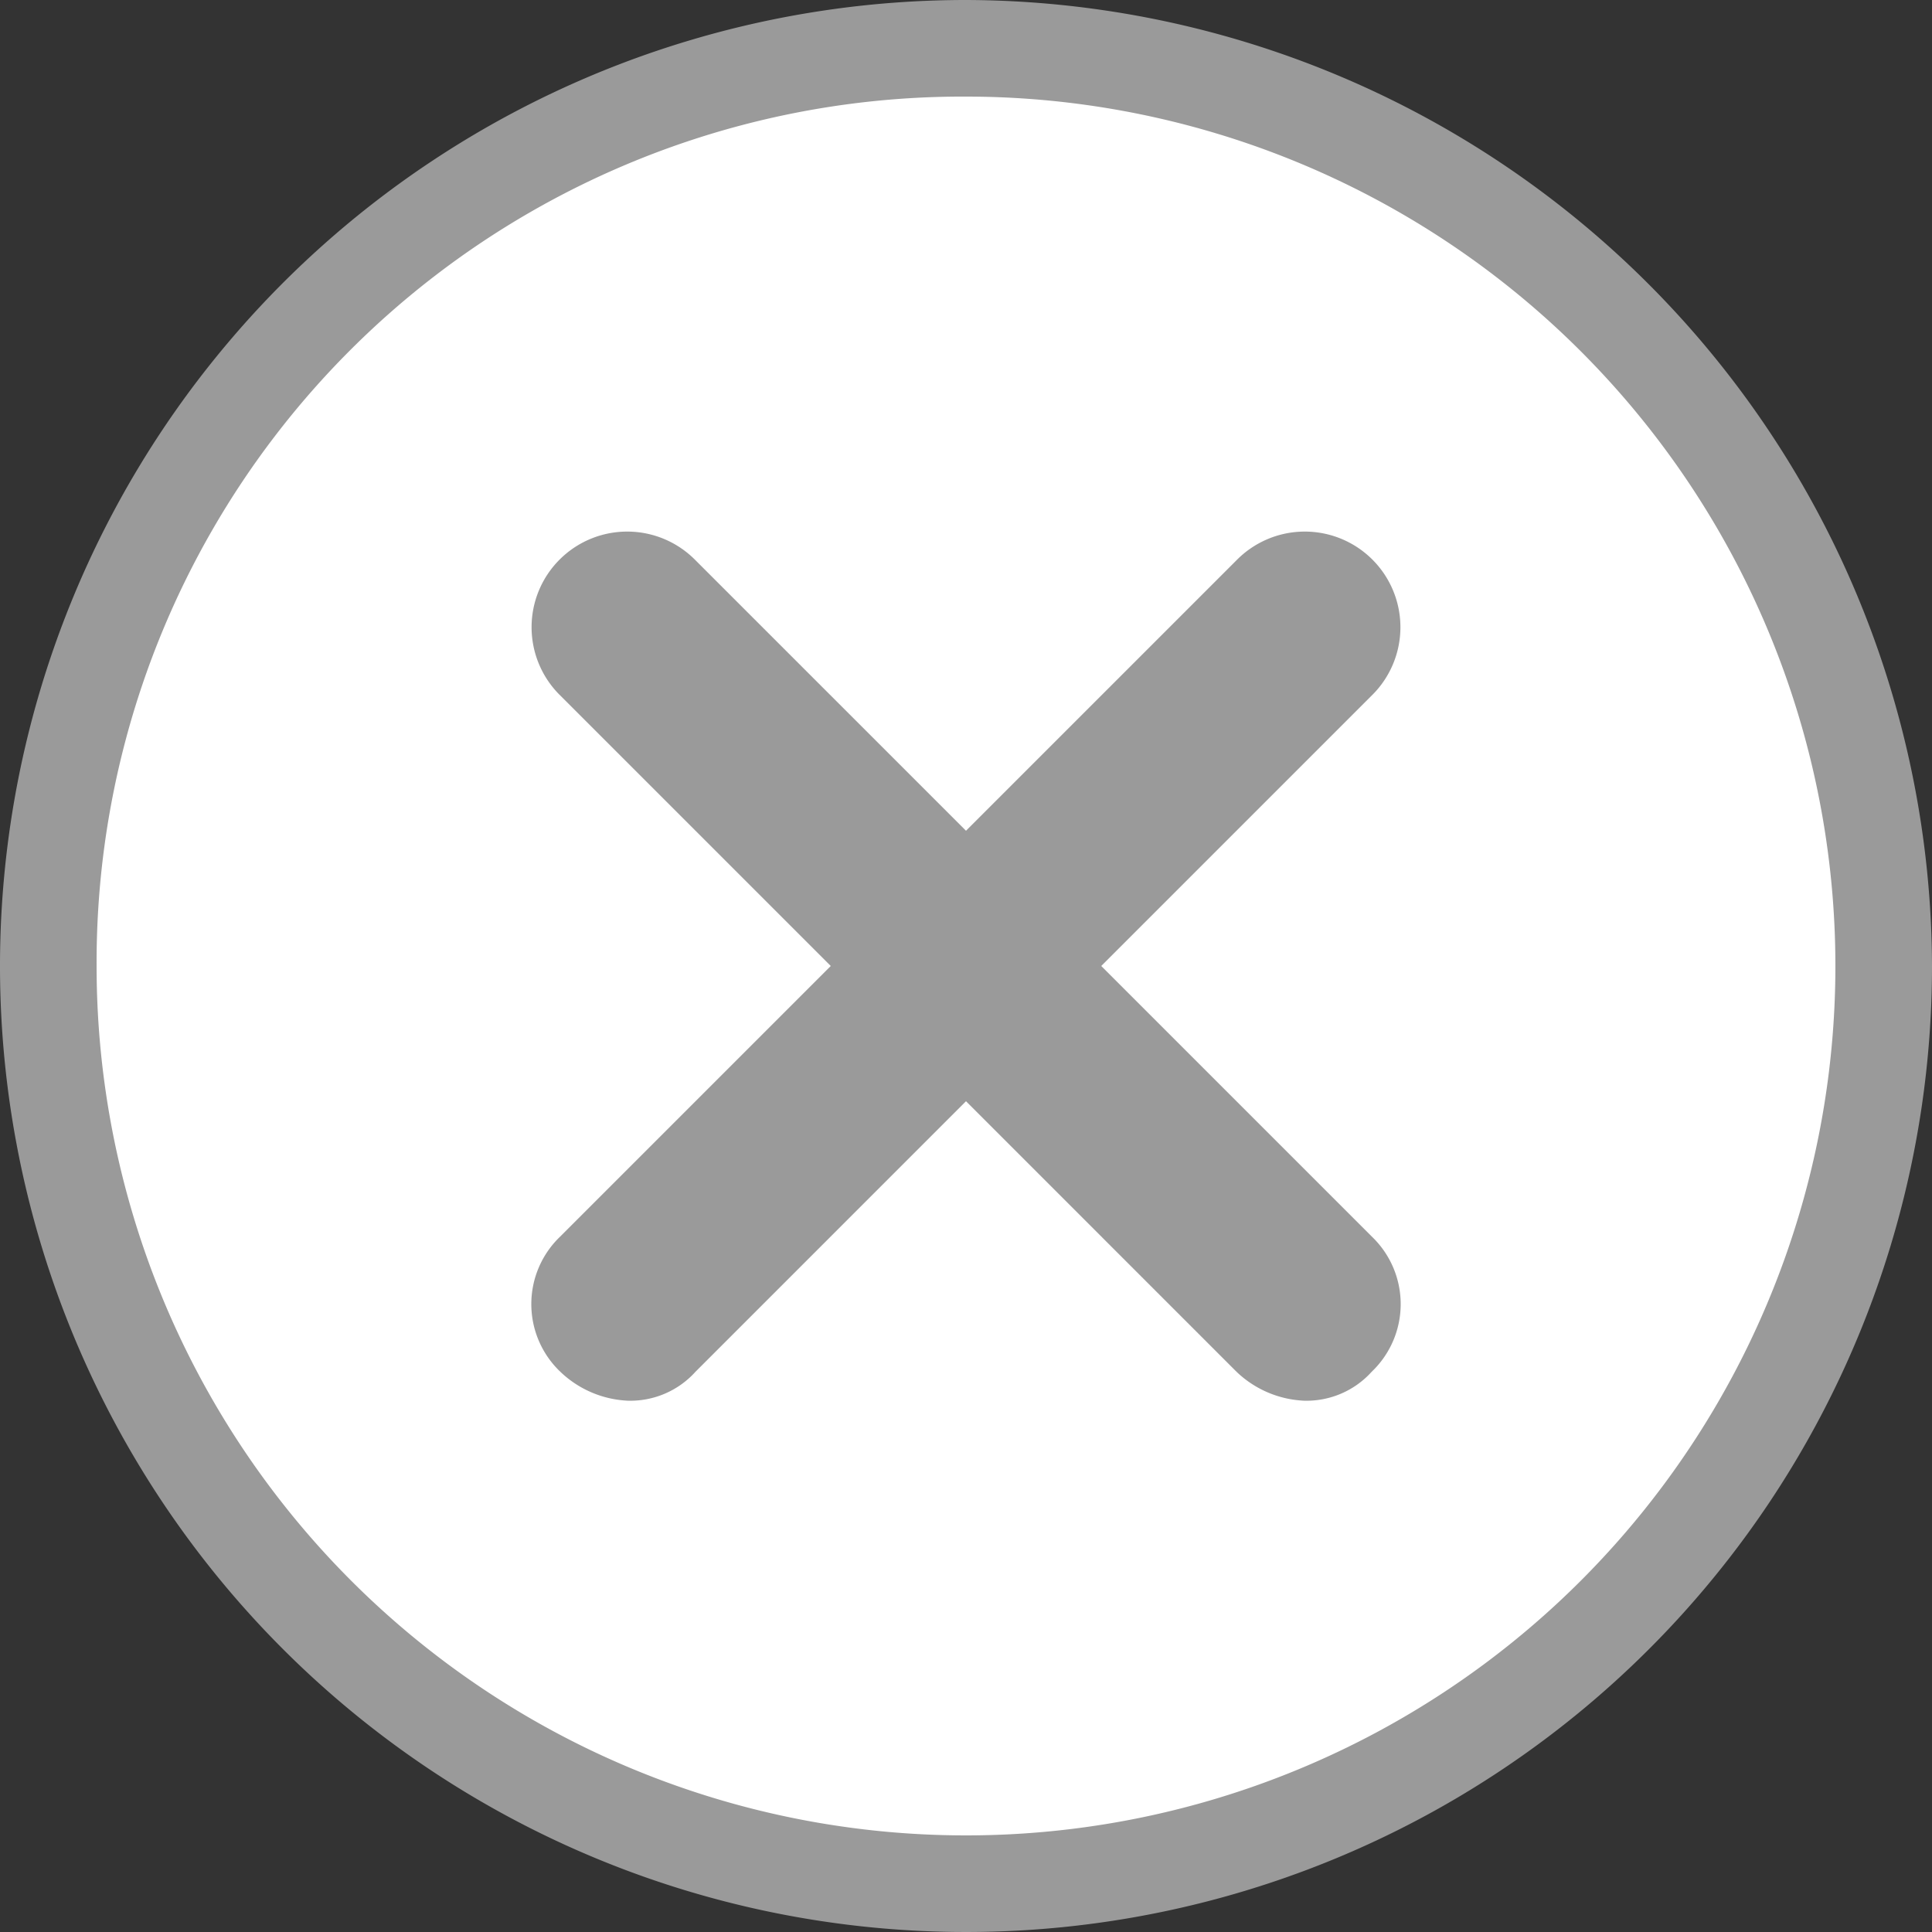 <svg id="measures" xmlns="http://www.w3.org/2000/svg" xmlns:xlink="http://www.w3.org/1999/xlink" viewBox="0 0 20 20"><rect x="0" y="0" width="20" height="20" fill="#333333" stroke="none"/><defs><style>.cls-1{fill:none;clip-rule:evenodd;}.cls-2{fill:#fff;}.cls-3{fill:#9a9a9a;}.cls-4{clip-path:url(#clip-path);}</style><clipPath id="clip-path"><polyline class="cls-1" points="327.767 -477.301 327.639 -477.173 327.51 -477.044 327.896 -476.915 327.896 -477.301"/></clipPath></defs><title>specifications - forms - CUX2 March7</title><path class="cls-2" d="M10,19.5A9.56,9.56,0,0,1,.5,10,9.56,9.56,0,0,1,10,.5,9.56,9.56,0,0,1,19.5,10,9.56,9.56,0,0,1,10,19.5Z"/><path class="cls-3" d="M10,1a9,9,0,1,1-9,9,8.963,8.963,0,0,1,9-9m0-1A10,10,0,1,0,20,10,10.029,10.029,0,0,0,10,0h0Z"/><path class="cls-3" d="M11.4,10l2.8-2.8a0.99,0.99,0,1,0-1.4-1.4L10,8.6,7.2,5.8A0.99,0.99,0,1,0,5.8,7.2L8.6,10,5.8,12.8a0.967,0.967,0,0,0,0,1.4,1.08,1.08,0,0,0,.7.3,0.908,0.908,0,0,0,.7-0.3L10,11.4l2.8,2.8a1.08,1.08,0,0,0,.7.3,0.908,0.908,0,0,0,.7-0.3,0.967,0.967,0,0,0,0-1.4Z"/></svg>